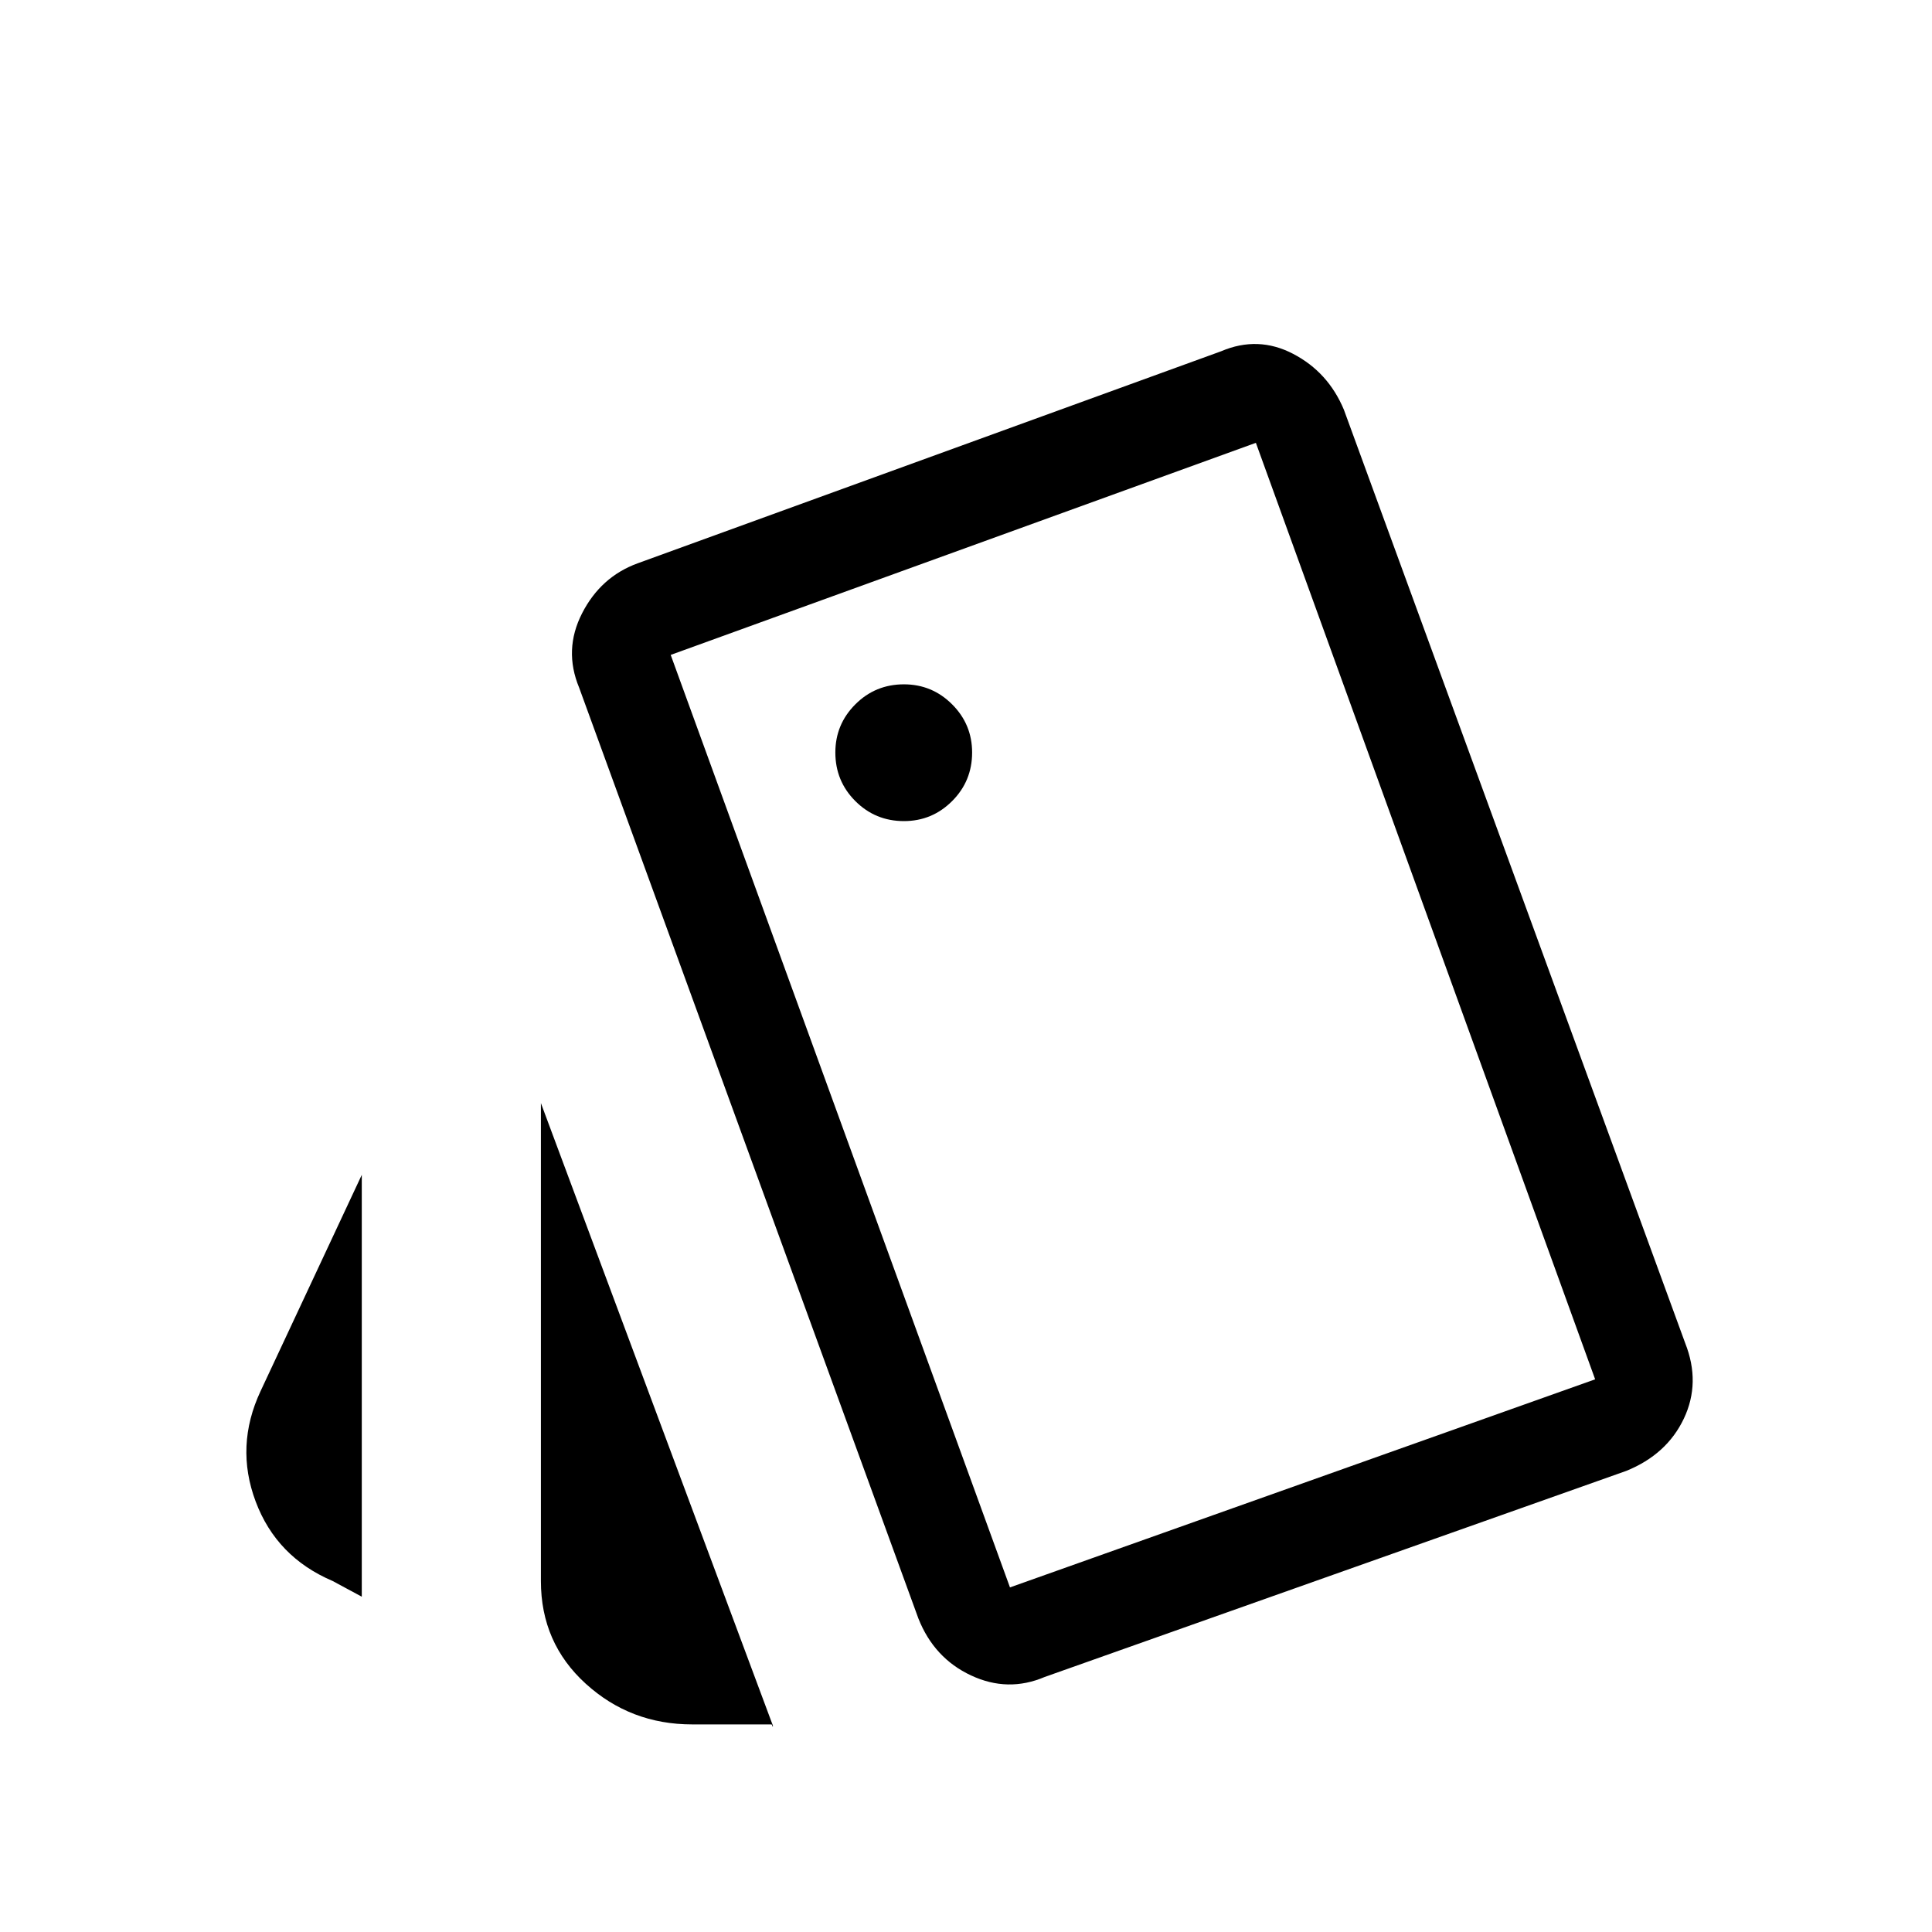 <svg xmlns="http://www.w3.org/2000/svg" height="20" viewBox="0 -960 960 960" width="20"><path d="m179.77-166.61-14.5-7.81q-27.88-11.89-38.23-39.48-10.35-27.6 2.46-54.91l50.27-107.42v209.62Zm164.19 63.46q-30.69 0-52.94-20.25-22.25-20.25-22.25-50.95v-237.53l115.35 309.53q-.5.39-.41-.05.1-.45-.4-.75h-39.35Zm175.16-23.58q-18.31 7.81-36.64-.77-18.32-8.58-26.13-28.27L287.77-618.31q-7.81-18.81 1.46-36.94t27.58-24.83l289.96-105.38q18.31-7.81 35.75 1.27t25.25 27.77l169.58 463.77q7.8 19.69-.64 37.51-8.44 17.83-28.63 26.02L519.12-126.73ZM449.15-552q14 0 23.95-9.94 9.94-9.94 9.94-24.14 0-14-9.94-23.94-9.95-9.94-23.95-9.94-14.19 0-24.13 9.94t-9.94 23.94q0 14.2 9.94 24.14 9.94 9.94 24.13 9.94Zm52.7 380.77 290.77-103.39-168.58-465.34-290.77 105.38 168.58 463.35ZM333.27-634.58l290.77-105.38-290.77 105.38Z"/></svg>
